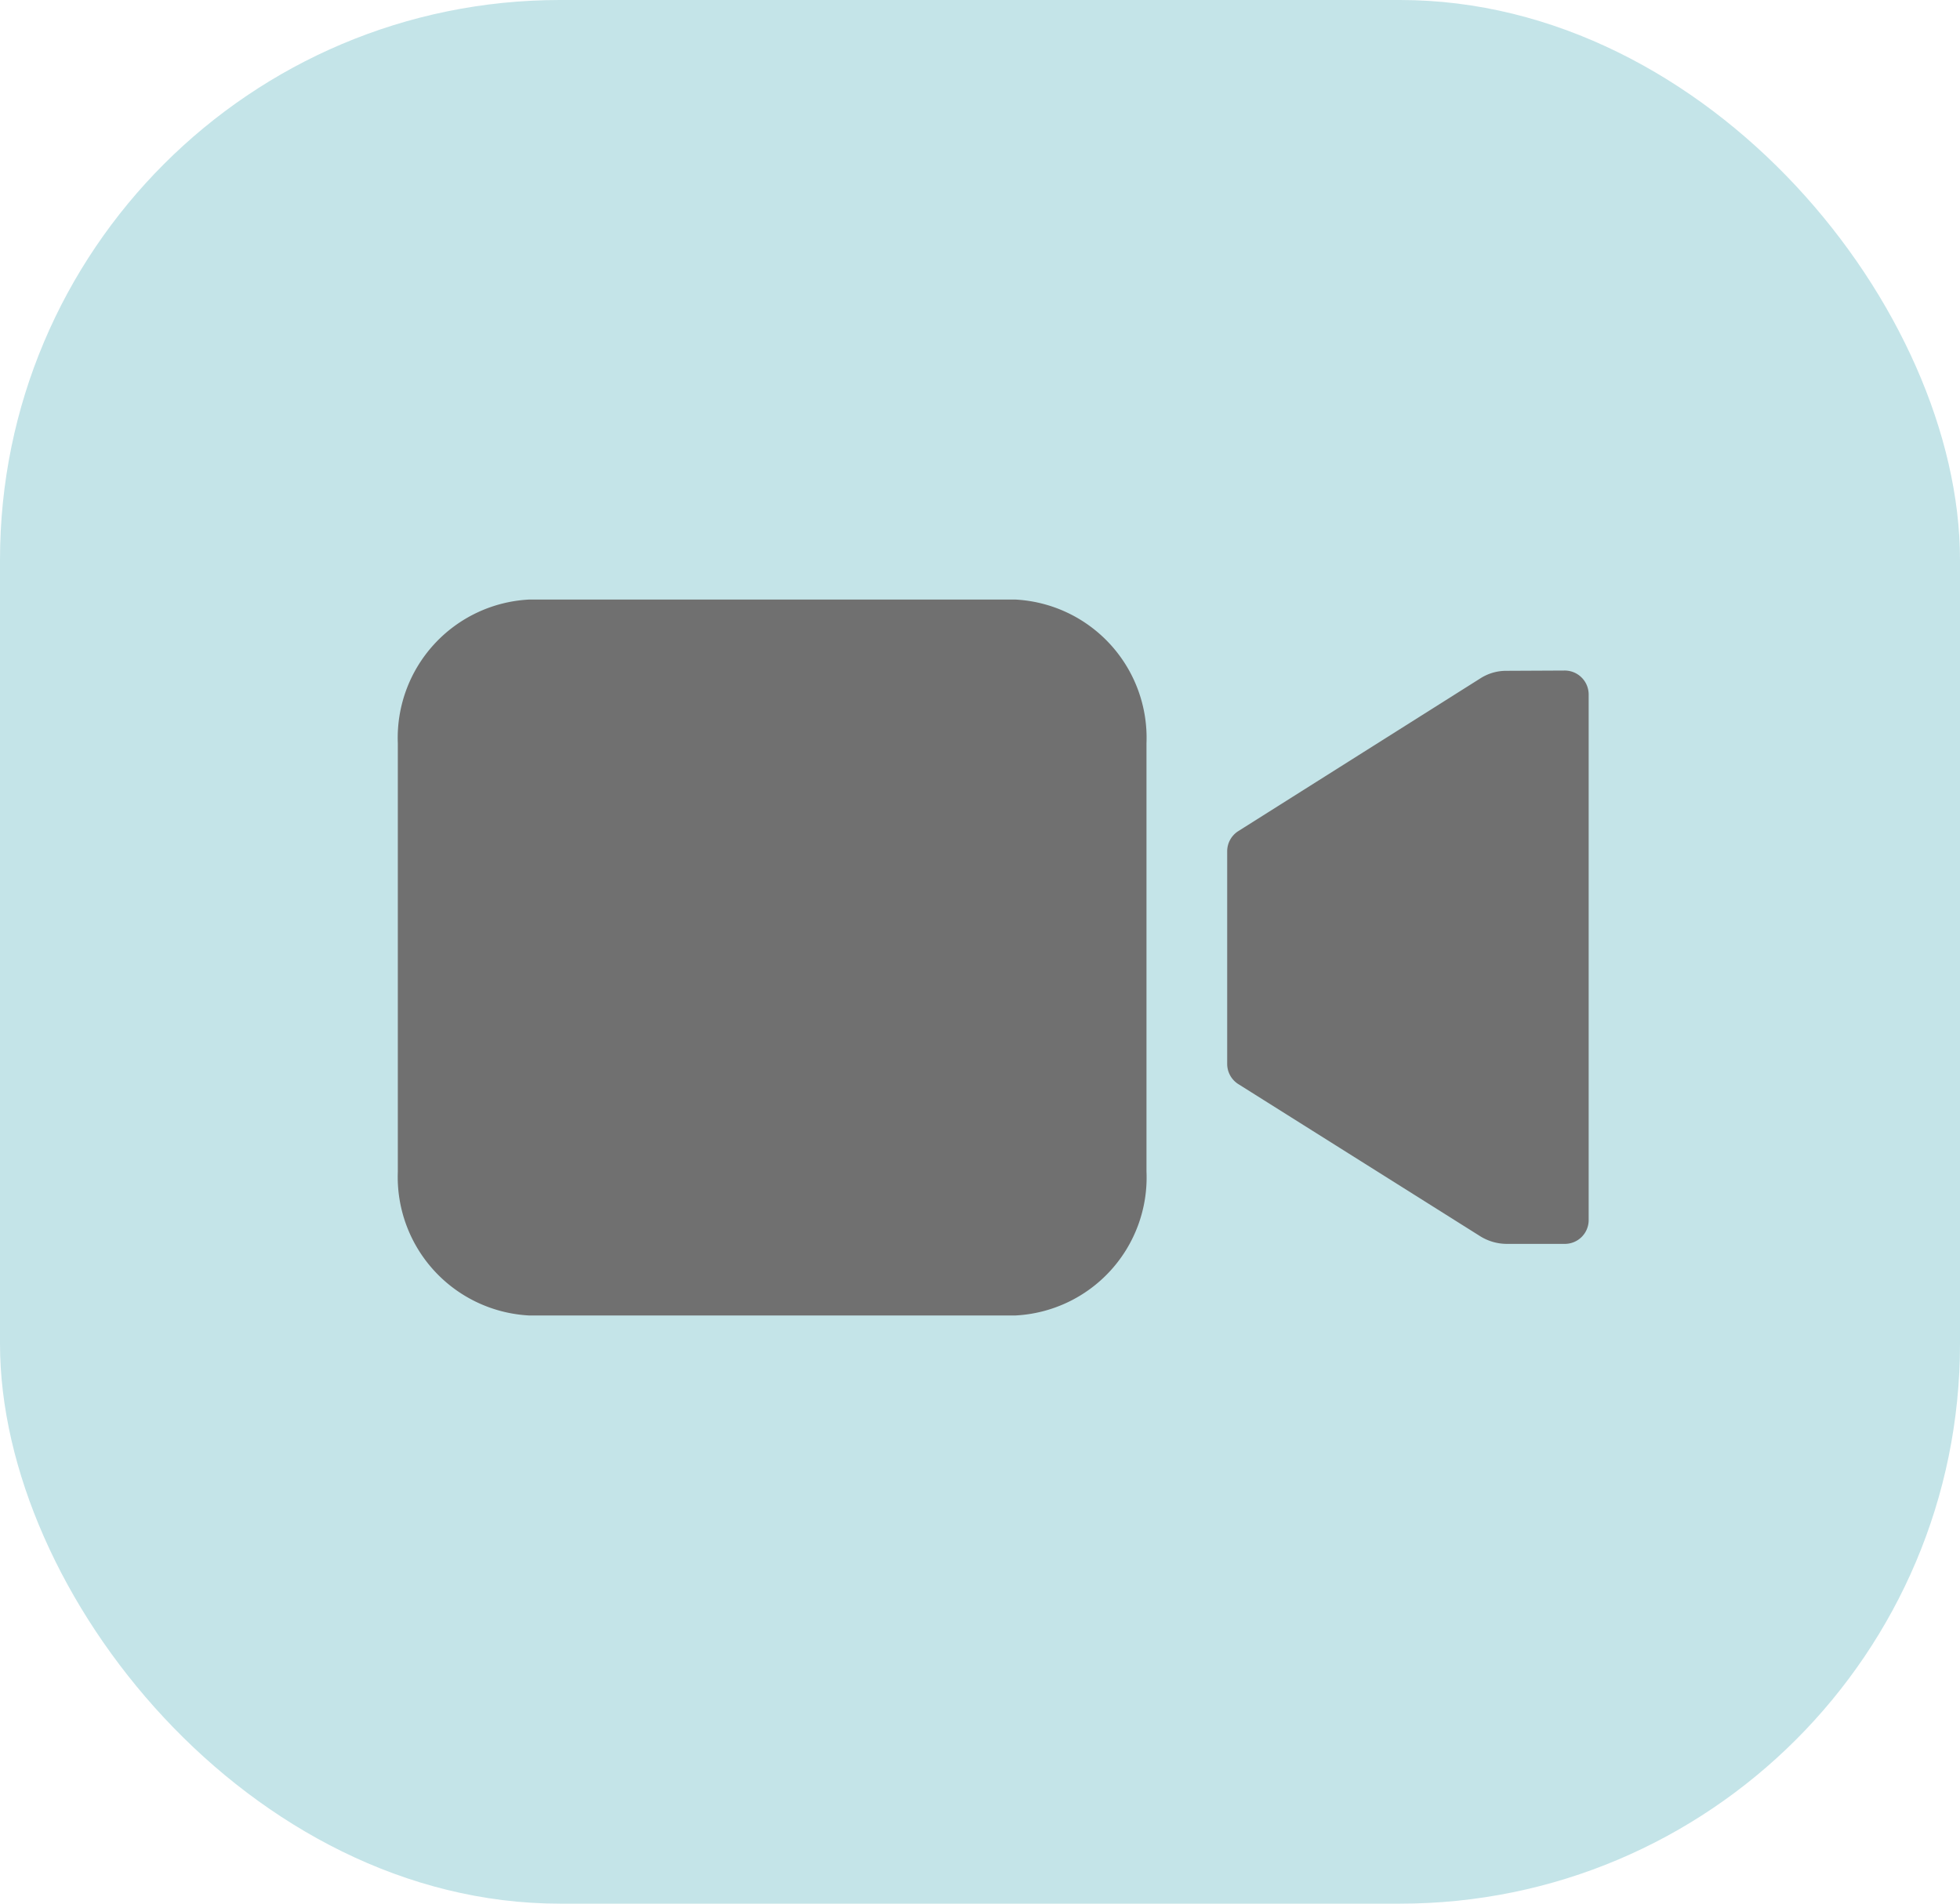 <svg xmlns="http://www.w3.org/2000/svg" width="35" height="34" viewBox="0 0 35 34">
  <g id="Group_44" transform="translate(-339 -73)">
    <rect id="Rectangle_20" width="35" height="34" rx="10" transform="translate(339 73)" fill="#c4e4e8"/>
    <path id="Path_26" d="M29.651,10.8a.853.853,0,0,0-.465.135l-4.321,2.727a.427.427,0,0,0-.2.36v3.8a.427.427,0,0,0,.2.36L29.186,20.9a.9.9,0,0,0,.465.135h1.039a.425.425,0,0,0,.43-.425v-9.39a.428.428,0,0,0-.43-.425Z" transform="translate(336.249 74.181)" fill="#707070"/>
    <path id="Path_27" d="M13.273,21.787H4.6A2.477,2.477,0,0,1,2.25,19.22V11.567A2.473,2.473,0,0,1,4.6,9h8.673a2.473,2.473,0,0,1,2.346,2.567v7.647A2.468,2.468,0,0,1,13.273,21.787Z" transform="translate(343.854 74.708)" fill="#707070"/>
  </g>
</svg>
